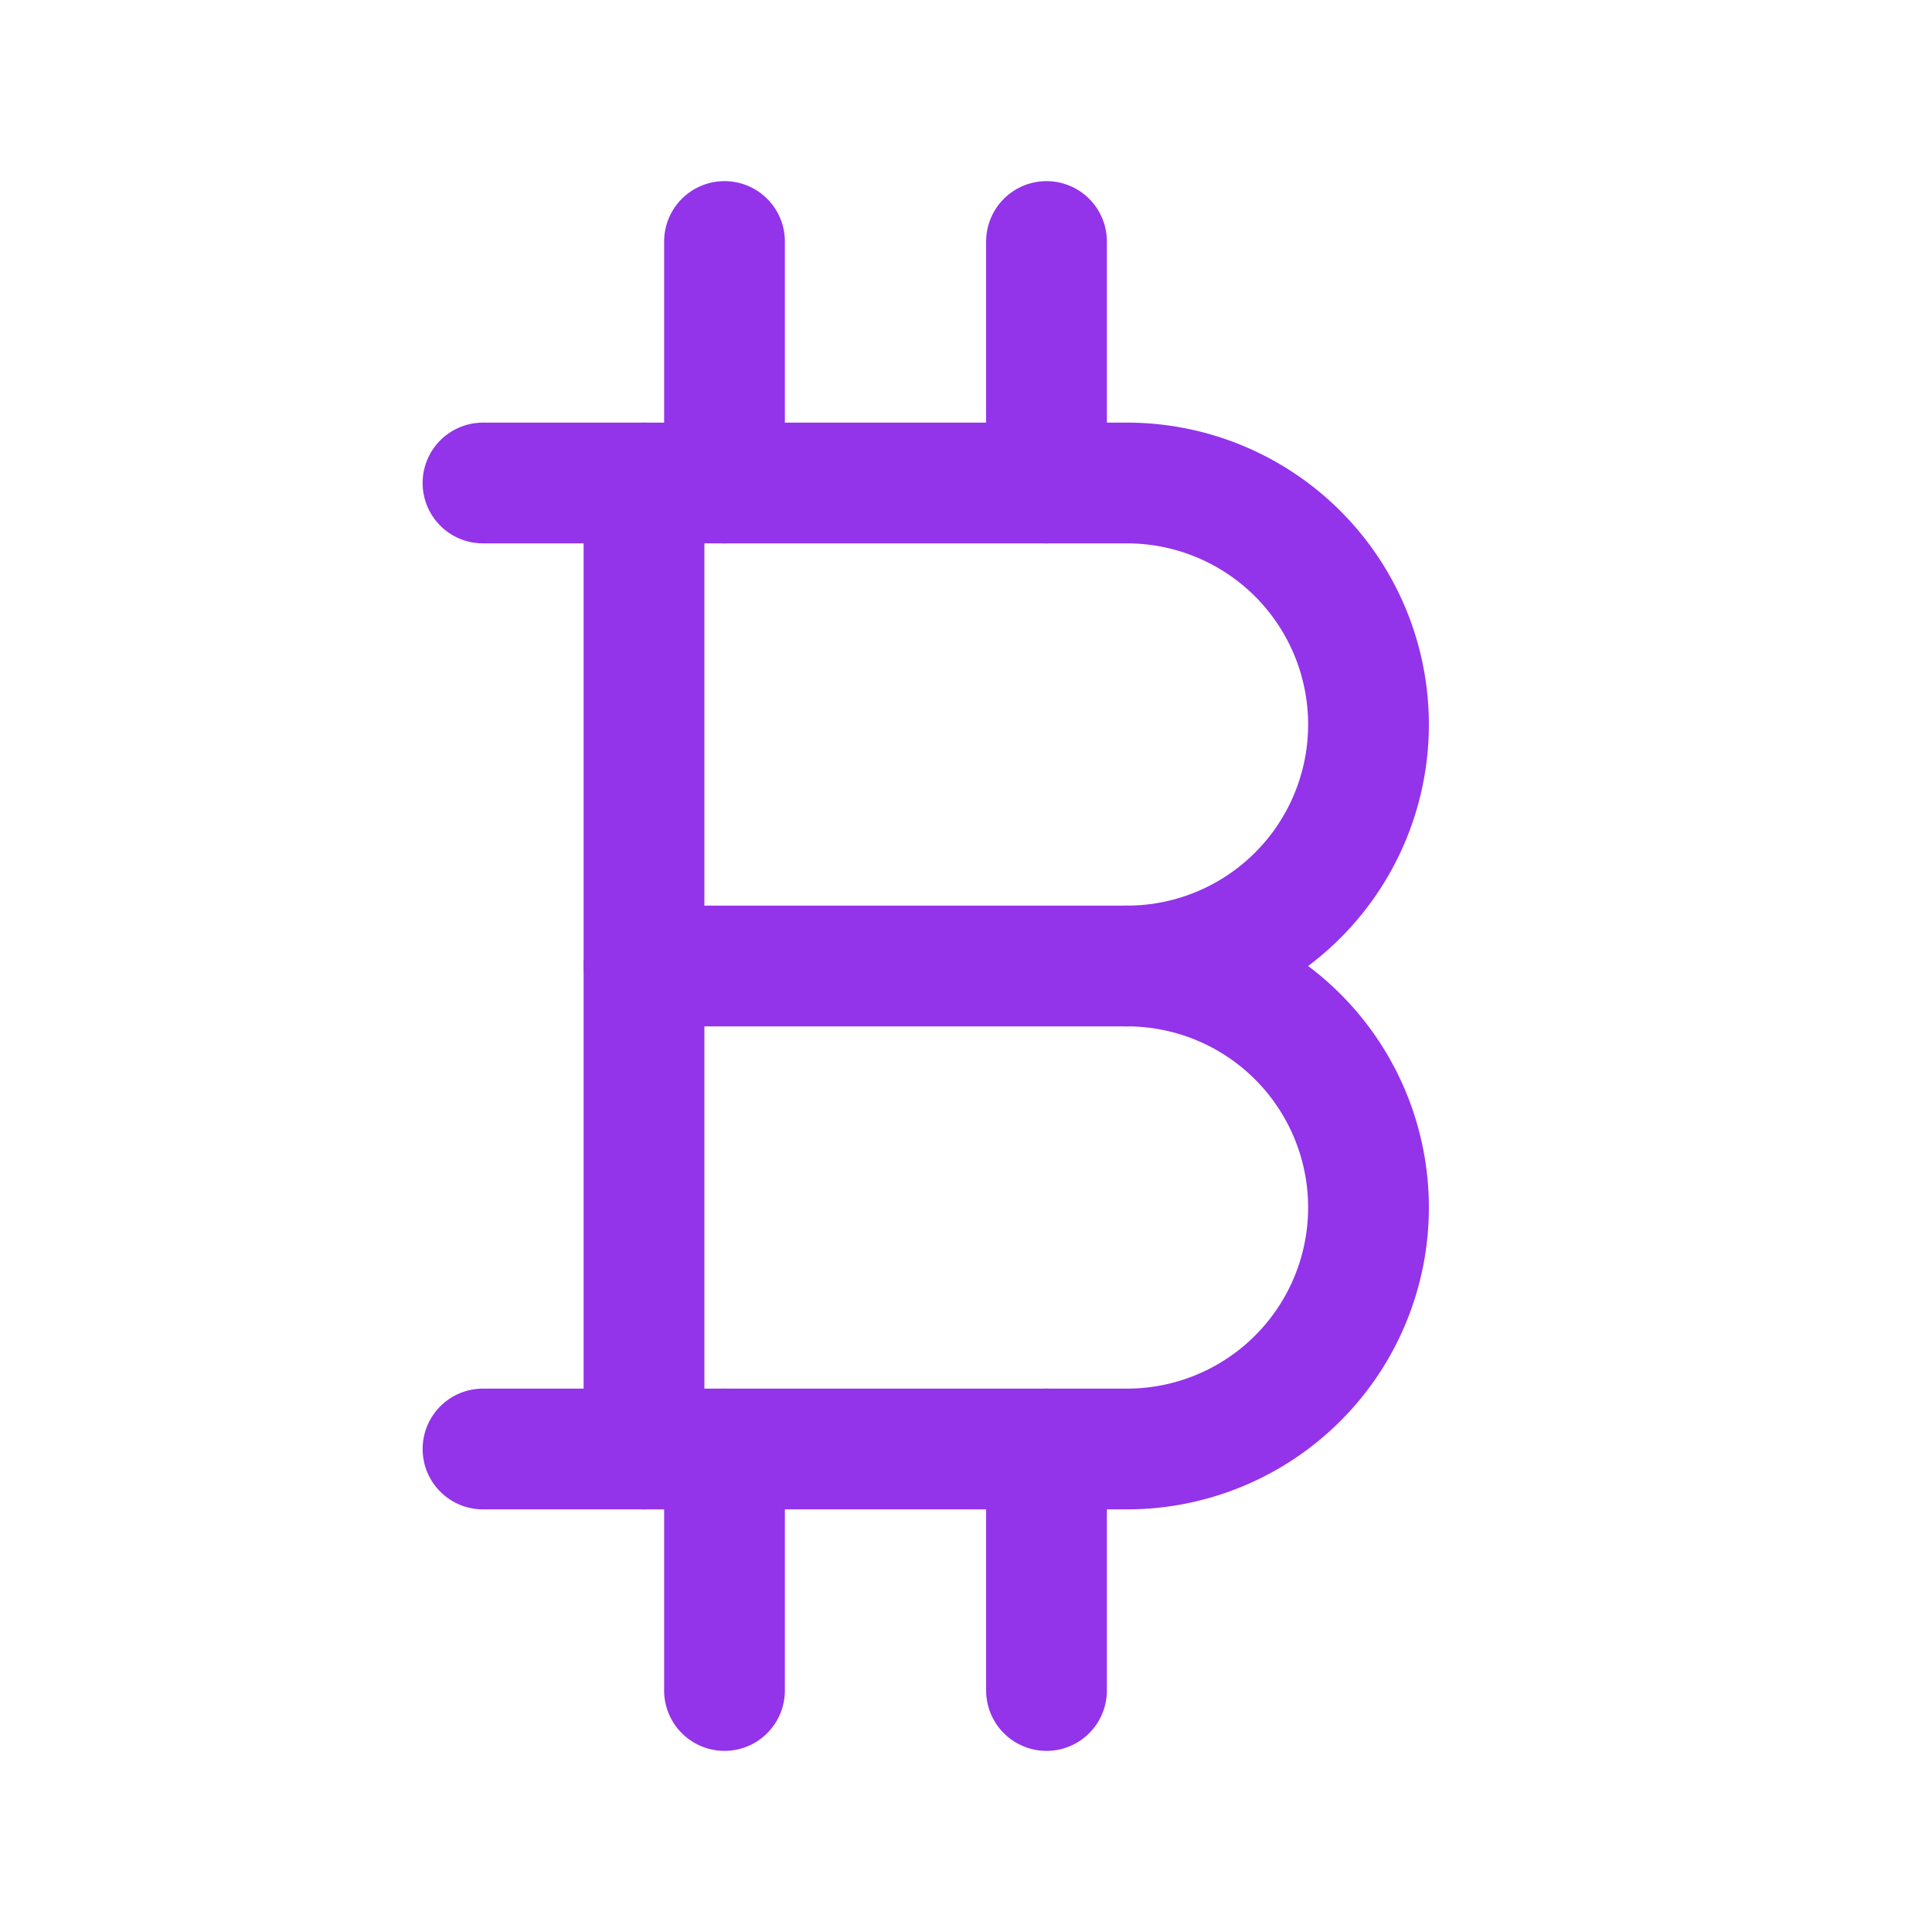 <svg xmlns="http://www.w3.org/2000/svg" class="icon icon-tabler icon-tabler-currency-bitcoin" width="44" height="44" viewBox="0 0 24 24" stroke-width="1.5" stroke="#9333ea" fill="none" stroke-linecap="round" stroke-linejoin="round">
  <path stroke="none" d="M0 0h24v24H0z" fill="none"/>
  <path d="M6 6h8a3 3 0 0 1 0 6a3 3 0 0 1 0 6h-8" />
  <path d="M8 6l0 12" />
  <path d="M8 12l6 0" />
  <path d="M9 3l0 3" />
  <path d="M13 3l0 3" />
  <path d="M9 18l0 3" />
  <path d="M13 18l0 3" />
</svg>